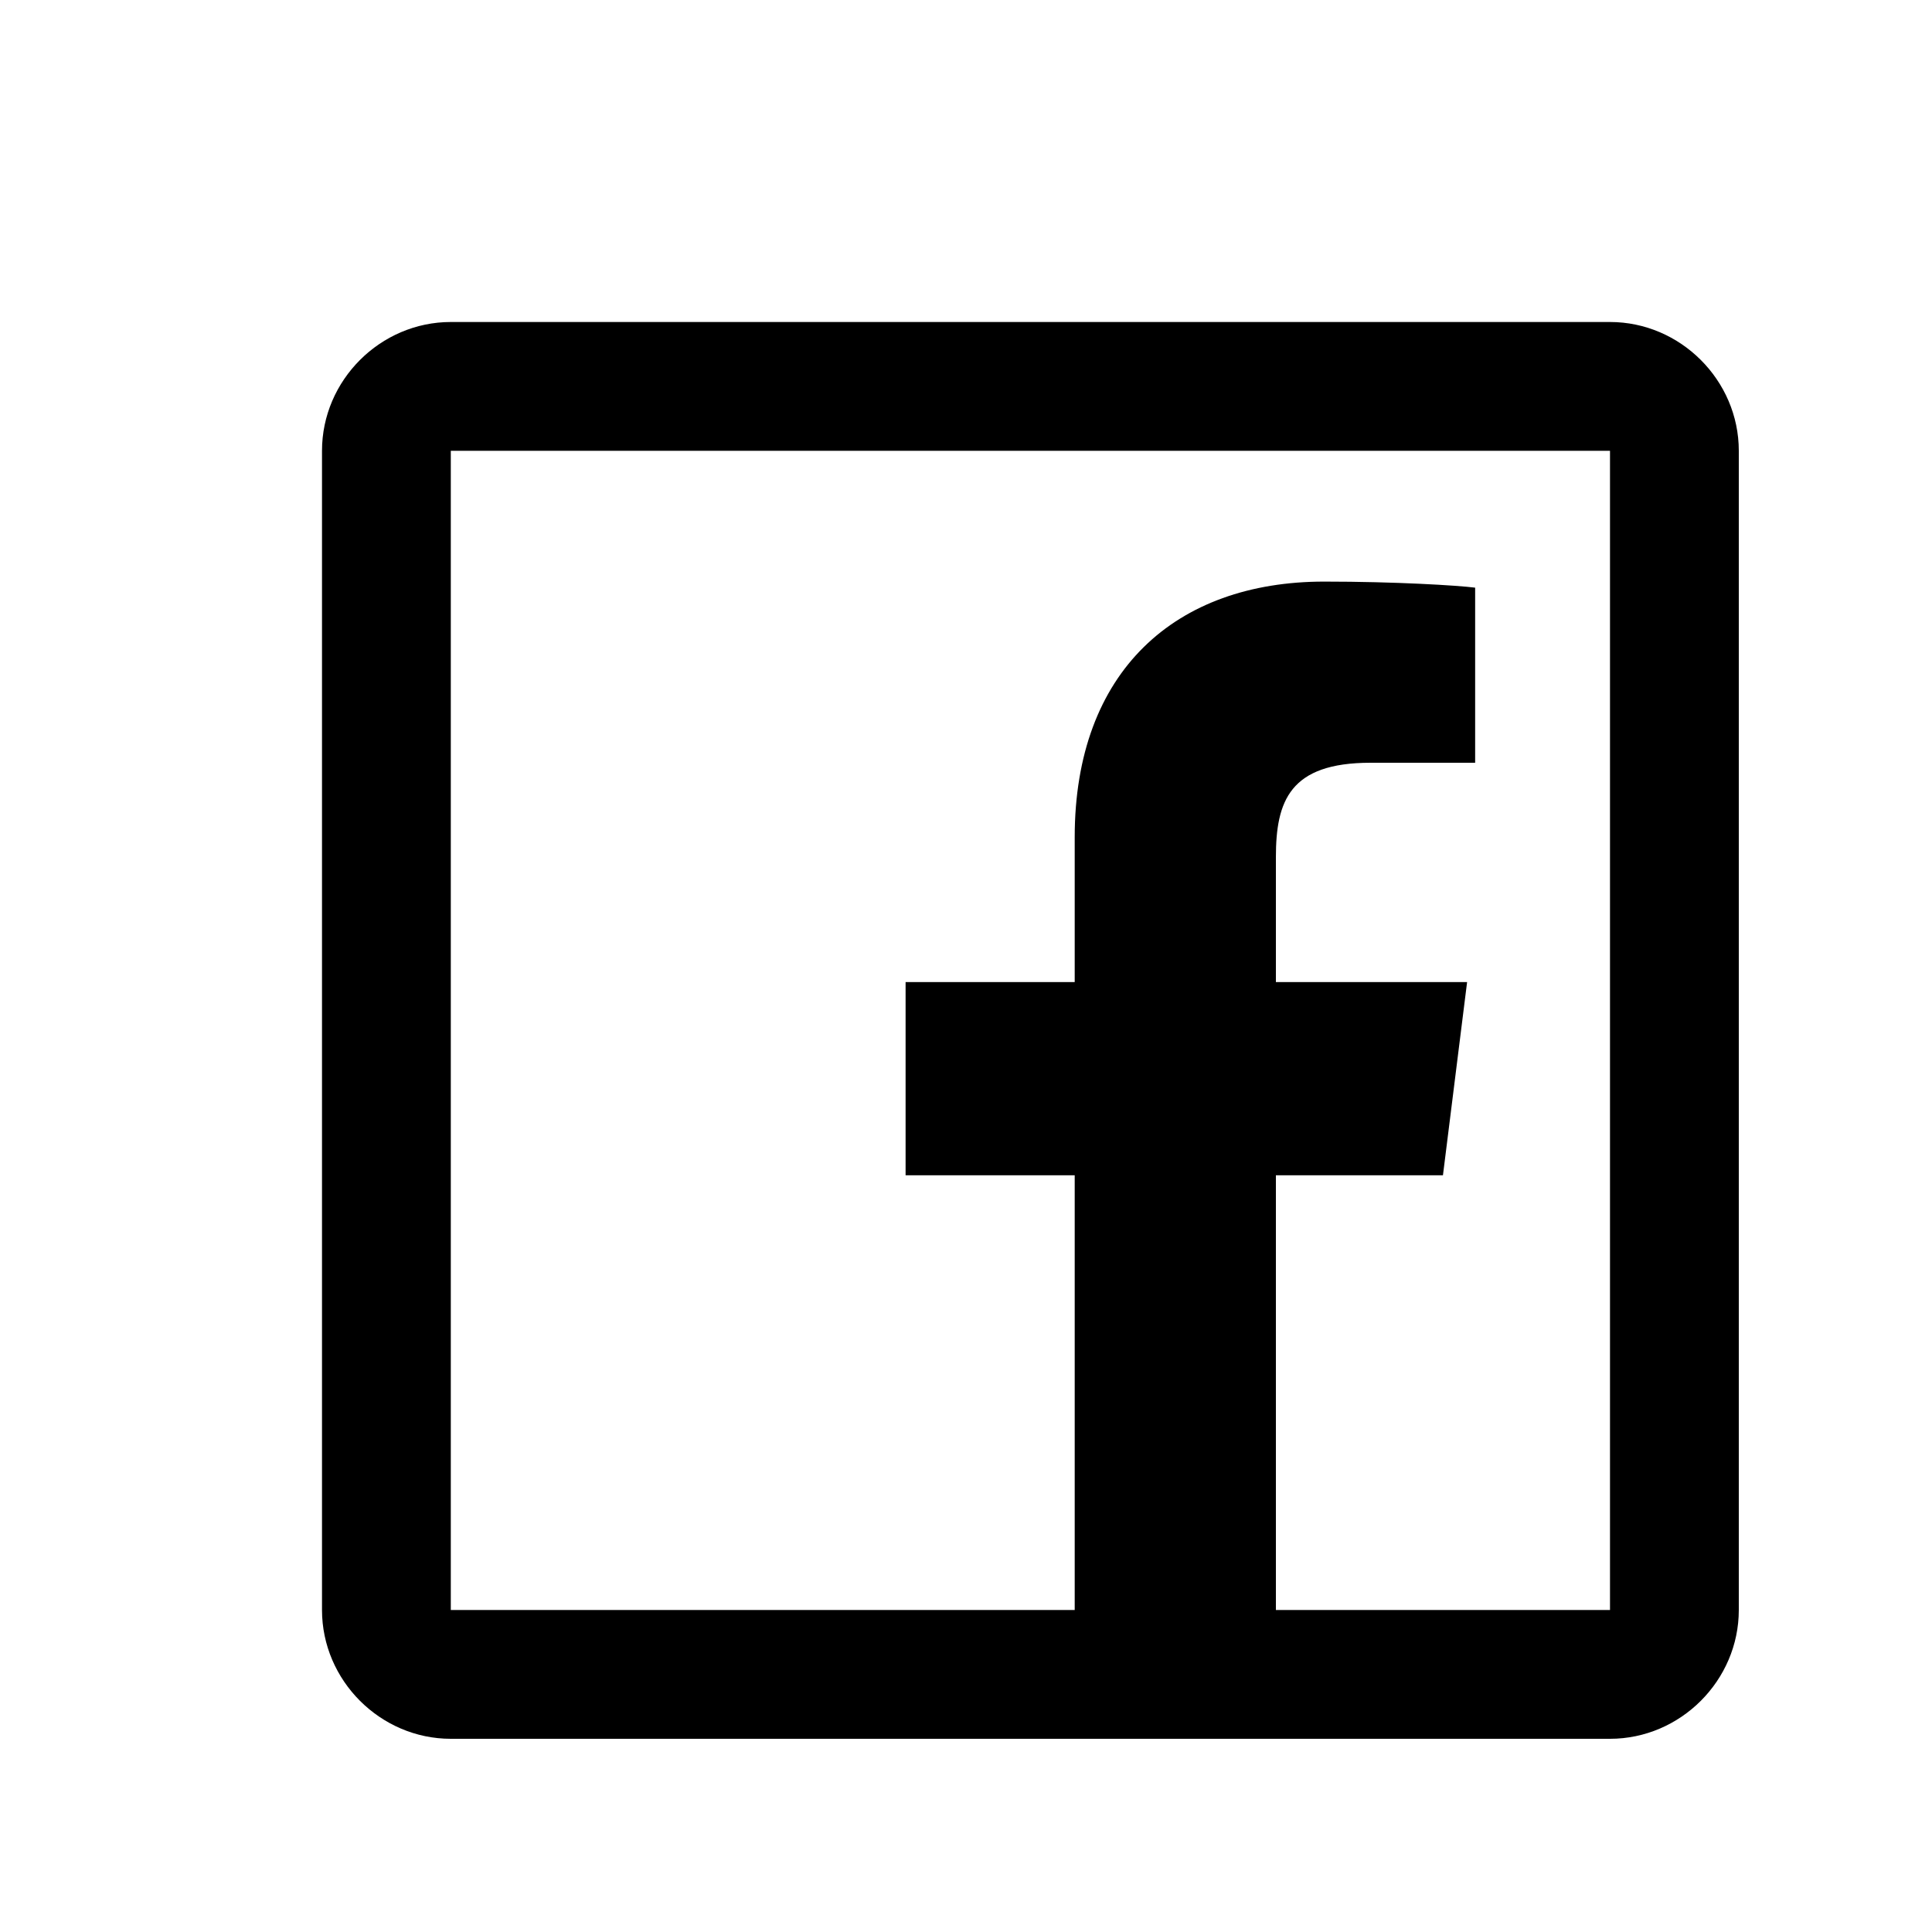 <svg xmlns="http://www.w3.org/2000/svg"  viewBox="0 0 30 30" width="25.5px" height="25.5px">
  <path d="M 7 5 C 5.906 5 5 5.906 5 7 L 5 25 C 5 26.094 5.906 27 7 27 L 25
    27 C 26.094 27 27 26.094 27 25 L 27 7 C 27 5.906 26.094 5 25 5 Z M 7 7 L
    25 7 L 25 25 L 19.812 25 L 19.812 18.25 L 22.406 18.25 L 22.781 15.25 L
    19.812 15.25 L 19.812 13.312 C 19.812 12.438 20.027 11.844 21.281
    11.844 L 22.906 11.844 L 22.906 9.125 C 22.629 9.09 21.668
    9.031 20.562 9.031 C 18.258 9.031 16.688 10.418 16.688 13 L
    16.688 15.25 L 14.062 15.25 L 14.062 18.25 L 16.688 18.25 L 16.688 25 L 7 25 Z"/>
</svg>
